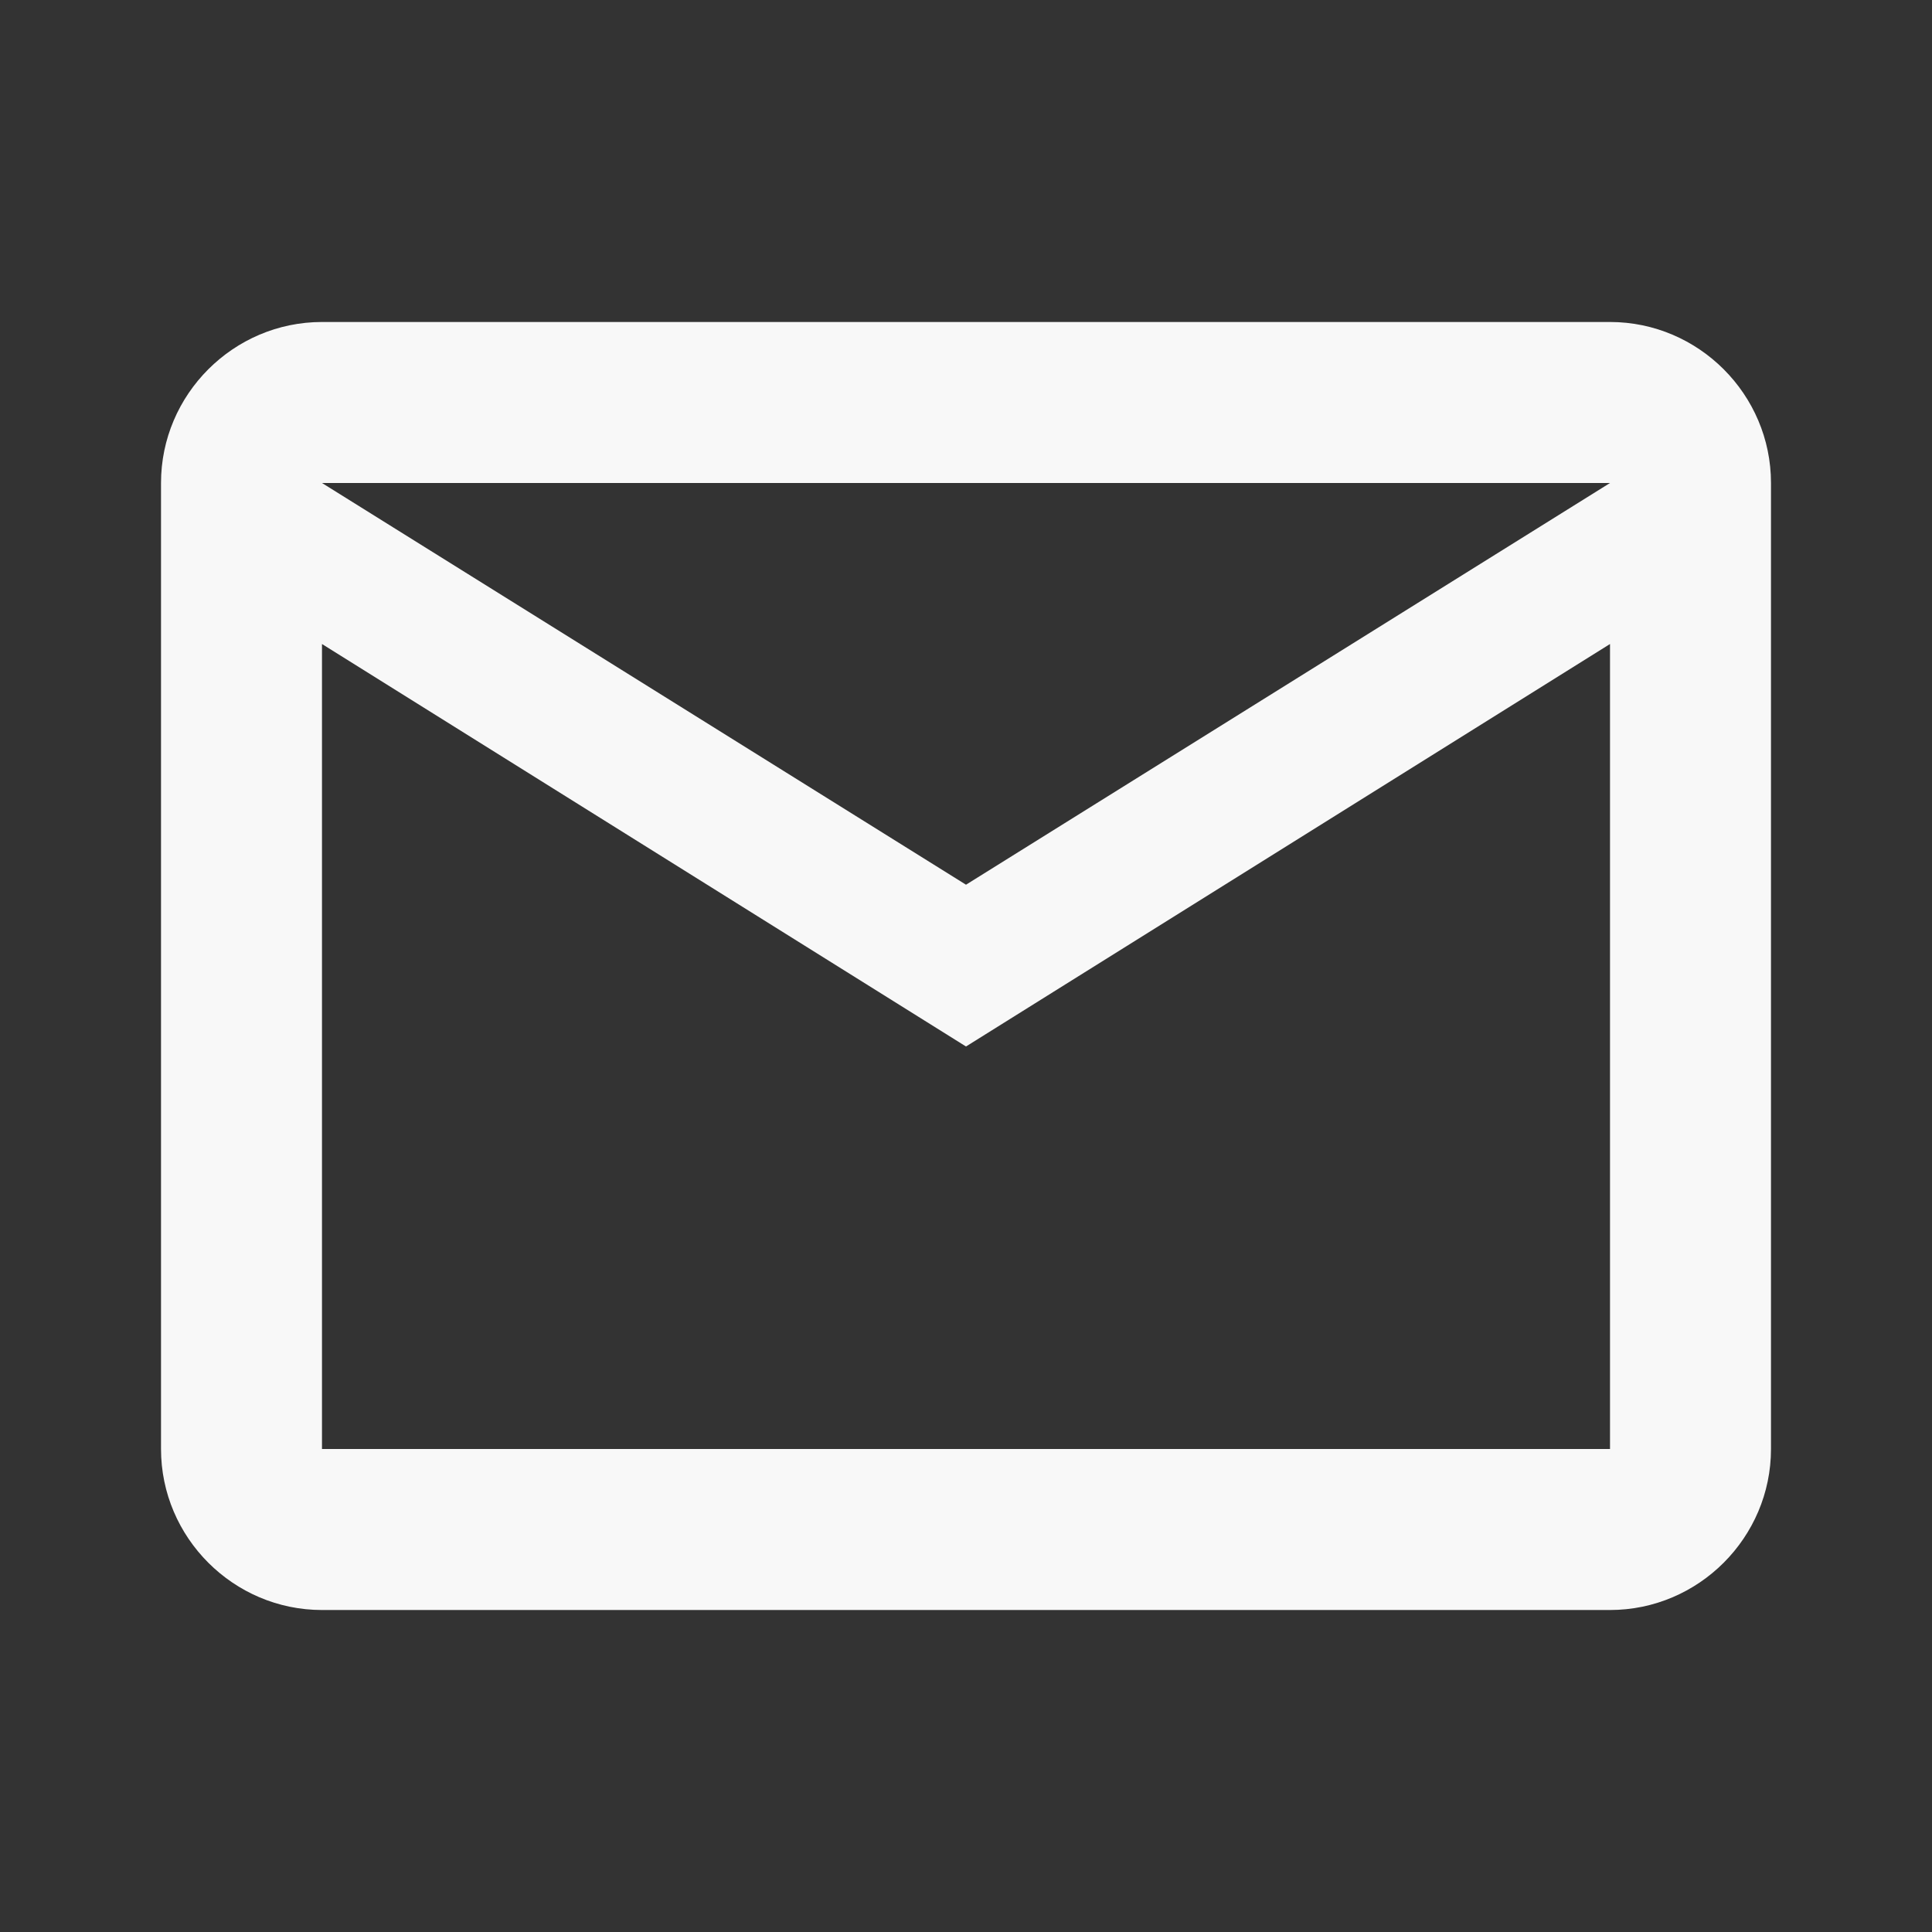<svg width="53" height="53" viewBox="0 0 53 53" fill="none" xmlns="http://www.w3.org/2000/svg">
<rect x="0" y="0" width="53" height="53" fill="#333333" stroke="none"/>
<path d="M48.583 13.25C48.583 10.821 46.596 8.833 44.167 8.833H8.833C6.404 8.833 4.417 10.821 4.417 13.25V39.75C4.417 42.179 6.404 44.167 8.833 44.167H44.167C46.596 44.167 48.583 42.179 48.583 39.75V13.25ZM44.167 13.25L26.5 24.27L8.833 13.25H44.167ZM44.167 39.75H8.833V17.667L26.5 28.708L44.167 17.667V39.75Z" fill="#F8F8F8"/>
</svg>
